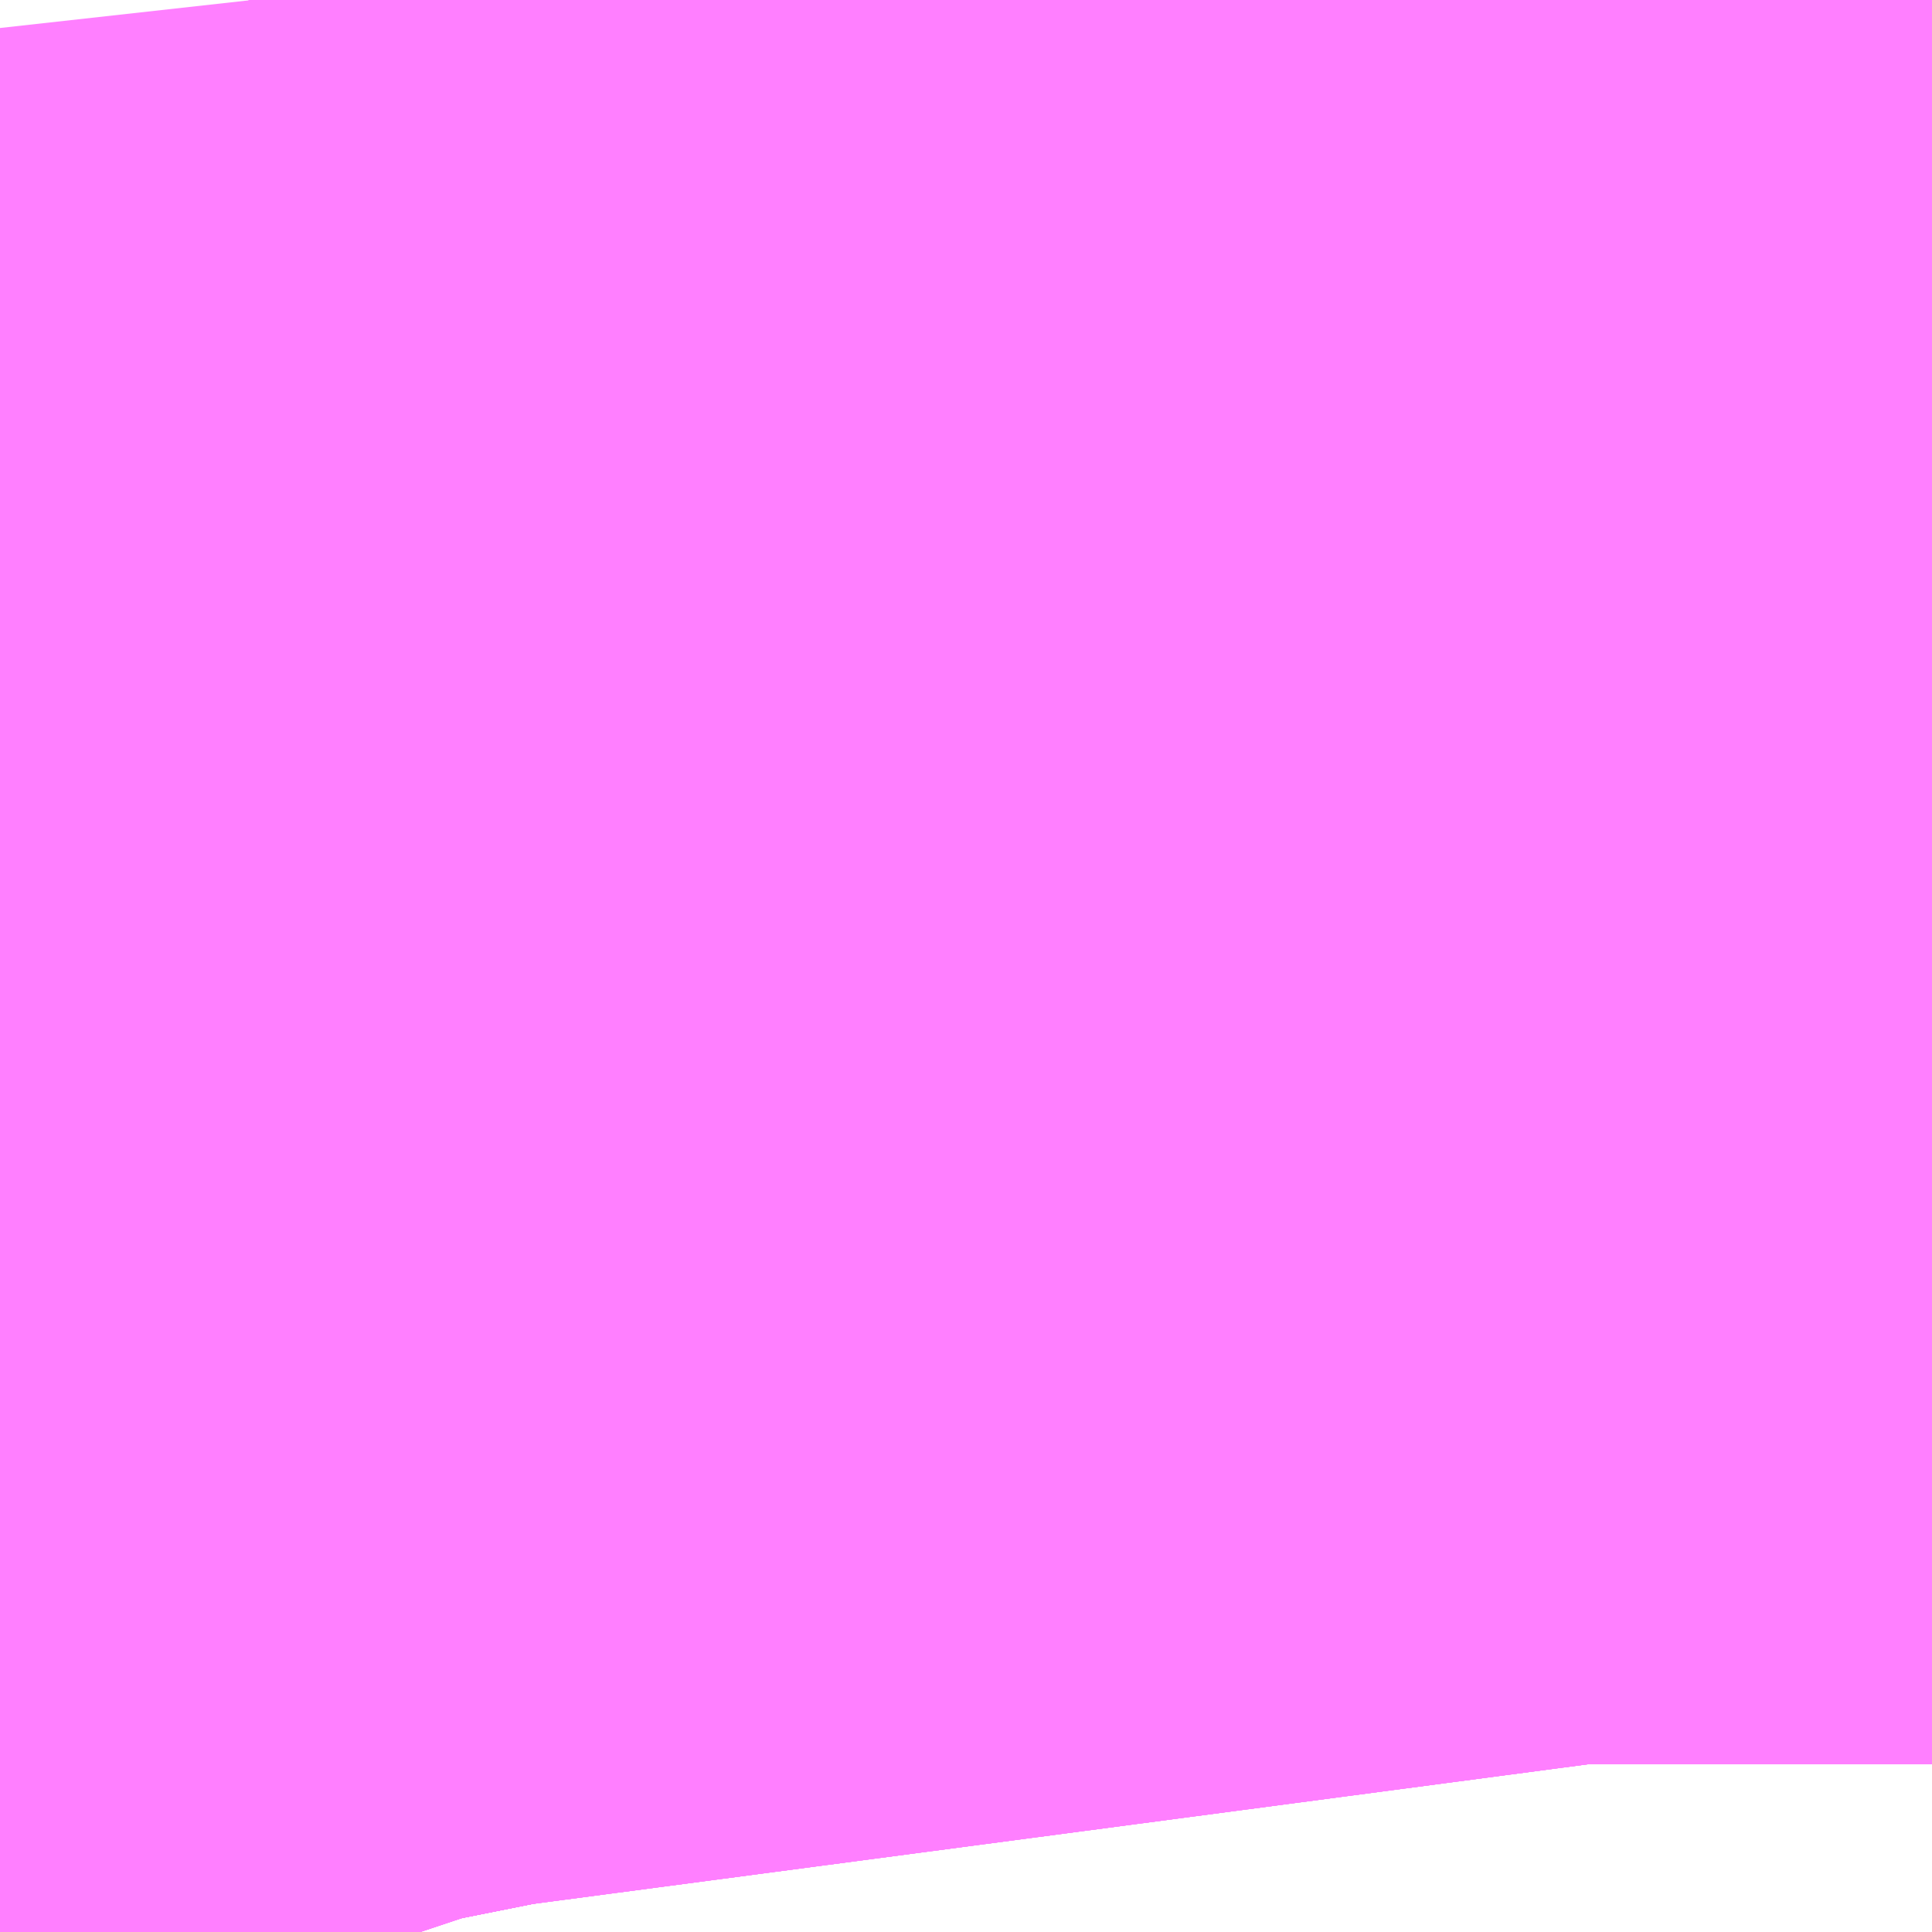 <?xml version="1.0" encoding="UTF-8"?>
<svg  xmlns="http://www.w3.org/2000/svg" xmlns:xlink="http://www.w3.org/1999/xlink" xmlns:go="http://purl.org/svgmap/profile" property="N07_001,N07_002,N07_003,N07_004,N07_005,N07_006,N07_007" viewBox="13974.403 -3568.359 0.069 0.069" go:dataArea="13974.403381347656 -3568.359375 0.06866455078125 0.06866455078125" >
<globalCoordinateSystem srsName="http://purl.org/crs/84" transform="matrix(100.0,0.0,0.0,-100.0,0.0,0.0)" />
<defs>
 <g id="p0" >
  <circle cx="0.0" cy="0.0" r="3" stroke="green" stroke-width="0.75" vector-effect="non-scaling-stroke" />
 </g>
</defs>
<g fill="none" fill-rule="evenodd" stroke="#FF00FF" stroke-width="0.75" opacity="0.5" vector-effect="non-scaling-stroke" stroke-linejoin="bevel" >
<path content="1,JRバス東北（株）,ドリーム横浜・仙台号,1.0,1.0,1.0," xlink:title="1" d="M13974.422,-3568.291L13974.421,-3568.296L13974.421,-3568.296L13974.421,-3568.296L13974.421,-3568.296L13974.421,-3568.296L13974.421,-3568.296L13974.421,-3568.296L13974.421,-3568.296L13974.421,-3568.296L13974.421,-3568.296L13974.421,-3568.296L13974.421,-3568.296L13974.421,-3568.296L13974.421,-3568.296L13974.421,-3568.296L13974.421,-3568.299L13974.419,-3568.314L13974.418,-3568.324L13974.415,-3568.345L13974.414,-3568.352L13974.413,-3568.359"/>
<path content="1,JRバス関東（株）,ドリーム和歌山号,1.0,1.0,1.0," xlink:title="1" d="M13974.422,-3568.291L13974.421,-3568.296L13974.421,-3568.296L13974.421,-3568.296L13974.421,-3568.296L13974.421,-3568.296L13974.421,-3568.296L13974.421,-3568.296L13974.421,-3568.296L13974.421,-3568.299L13974.419,-3568.314L13974.418,-3568.324L13974.415,-3568.345L13974.414,-3568.352L13974.413,-3568.359"/>
<path content="1,JRバス関東（株）,ドリーム福井号,2.0,2.0,2.0," xlink:title="1" d="M13974.413,-3568.359L13974.414,-3568.352L13974.415,-3568.345L13974.418,-3568.324L13974.419,-3568.314L13974.421,-3568.299L13974.421,-3568.296L13974.421,-3568.296L13974.421,-3568.296L13974.421,-3568.296L13974.421,-3568.296L13974.421,-3568.296L13974.421,-3568.296L13974.421,-3568.296L13974.422,-3568.291"/>
<path content="1,JRバス関東（株）,ドリーム静岡・浜松号,2.0,2.0,2.0," xlink:title="1" d="M13974.422,-3568.291L13974.421,-3568.296L13974.421,-3568.296L13974.421,-3568.296L13974.421,-3568.296L13974.421,-3568.296L13974.421,-3568.296L13974.421,-3568.296L13974.421,-3568.296L13974.421,-3568.299L13974.419,-3568.314L13974.418,-3568.324L13974.415,-3568.345L13974.414,-3568.352L13974.413,-3568.359"/>
<path content="1,JRバス関東（株）,ドリーム高松号/松山号/徳島号/高知号,4.0,4.0,4.0," xlink:title="1" d="M13974.422,-3568.291L13974.421,-3568.296L13974.421,-3568.296L13974.421,-3568.296L13974.421,-3568.296L13974.421,-3568.296L13974.421,-3568.296L13974.421,-3568.296L13974.421,-3568.296L13974.421,-3568.299L13974.419,-3568.314L13974.418,-3568.324L13974.415,-3568.345L13974.414,-3568.352L13974.413,-3568.359"/>
<path content="1,JRバス関東（株）,御殿場プレミアム・アウトレット号,2.0,3.0,3.0," xlink:title="1" d="M13974.413,-3568.359L13974.414,-3568.352L13974.415,-3568.345L13974.418,-3568.324L13974.419,-3568.314L13974.421,-3568.299L13974.421,-3568.296L13974.421,-3568.296L13974.421,-3568.296L13974.421,-3568.296L13974.421,-3568.296L13974.421,-3568.296L13974.421,-3568.296L13974.421,-3568.296L13974.422,-3568.291"/>
<path content="1,JRバス関東（株）,東海道昼特急号/中央道昼特急号/青春昼特急号/プレミアム昼特急号,7.2,9.0,9.0," xlink:title="1" d="M13974.422,-3568.291L13974.421,-3568.296L13974.421,-3568.296L13974.421,-3568.296L13974.421,-3568.296L13974.421,-3568.296L13974.421,-3568.296L13974.421,-3568.296L13974.421,-3568.296L13974.421,-3568.299L13974.419,-3568.314L13974.418,-3568.324L13974.415,-3568.345L13974.414,-3568.352L13974.413,-3568.359"/>
<path content="1,JRバス関東（株）,金沢エクスプレス/ドリーム金沢号/青春ドリーム金沢号,6.0,6.0,6.0," xlink:title="1" d="M13974.413,-3568.359L13974.414,-3568.352L13974.415,-3568.345L13974.418,-3568.324L13974.419,-3568.314L13974.421,-3568.299L13974.421,-3568.296L13974.421,-3568.296L13974.421,-3568.296L13974.421,-3568.296L13974.421,-3568.296L13974.421,-3568.296L13974.421,-3568.296L13974.421,-3568.296L13974.422,-3568.291"/>
<path content="1,JRバス関東（株）,青春中央ドリーム号/青春中央エコドリーム号/青春ドリーム号/青春レディースドリーム号/青春エコドリーム号/超得割青春号,10.0,14.0,14.0," xlink:title="1" d="M13974.422,-3568.291L13974.421,-3568.296L13974.421,-3568.296L13974.421,-3568.296L13974.421,-3568.296L13974.421,-3568.296L13974.421,-3568.296L13974.421,-3568.296L13974.421,-3568.296L13974.421,-3568.299L13974.419,-3568.314L13974.418,-3568.324L13974.415,-3568.345L13974.414,-3568.352L13974.413,-3568.359"/>
<path content="1,JR四国バス（株）,ドリーム徳島号　阿南・徳島⇔新宿・東京・新木場,1.0,1.0,1.0," xlink:title="1" d="M13974.421,-3568.291L13974.419,-3568.297L13974.417,-3568.313L13974.413,-3568.35L13974.413,-3568.354L13974.412,-3568.359"/>
<path content="1,JR四国バス（株）,ドリーム高松号　観音寺・高松⇔新宿・東京・新木場,1.0,1.0,1.0," xlink:title="1" d="M13974.421,-3568.291L13974.419,-3568.297L13974.417,-3568.313L13974.413,-3568.35L13974.413,-3568.354L13974.412,-3568.359"/>
<path content="1,エムケイ（株）,MKナイトシャトル　京都・大阪⇔東京便,1.0,1.0,1.0," xlink:title="1" d="M13974.421,-3568.291L13974.419,-3568.297L13974.417,-3568.313L13974.413,-3568.35L13974.413,-3568.354L13974.412,-3568.359"/>
<path content="1,エムケイ（株）,MKナイトシャトル　名古屋・豊田⇔東京便,1.0,1.0,1.0," xlink:title="1" d="M13974.421,-3568.291L13974.419,-3568.297L13974.417,-3568.313L13974.413,-3568.35L13974.413,-3568.354L13974.412,-3568.359"/>
<path content="1,中国JRバス（株）,津和野・益田・浜田・三次～東京　いわみエクスプレス,1.0,1.0,1.0," xlink:title="1" d="M13974.421,-3568.291L13974.419,-3568.297L13974.417,-3568.313L13974.413,-3568.35L13974.413,-3568.354L13974.412,-3568.359"/>
<path content="1,京成バス（株）,東京ディズニーリゾート～新宿駅新南口,3.0,3.0,3.0," xlink:title="1" d="M13974.413,-3568.359L13974.414,-3568.352L13974.415,-3568.345L13974.418,-3568.324L13974.419,-3568.314L13974.421,-3568.299L13974.421,-3568.296L13974.421,-3568.296L13974.421,-3568.296L13974.421,-3568.296L13974.421,-3568.296L13974.421,-3568.296L13974.421,-3568.296L13974.422,-3568.291"/>
<path content="1,京成バス（株）,神戸・大阪～東京ディズニーリゾート・海浜幕張・千葉中央駅,0.5,0.5,0.5," xlink:title="1" d="M13974.413,-3568.359L13974.414,-3568.352L13974.415,-3568.345L13974.418,-3568.324L13974.419,-3568.314L13974.421,-3568.299L13974.421,-3568.296L13974.421,-3568.296L13974.421,-3568.296L13974.421,-3568.296L13974.421,-3568.296L13974.421,-3568.296L13974.421,-3568.296L13974.422,-3568.291"/>
<path content="1,京浜急行バス（株）,ルプラン号,1.0,1.0,1.0," xlink:title="1" d="M13974.422,-3568.291L13974.421,-3568.296L13974.421,-3568.296L13974.421,-3568.296L13974.421,-3568.296L13974.421,-3568.296L13974.421,-3568.296L13974.421,-3568.296L13974.421,-3568.296L13974.421,-3568.296L13974.421,-3568.296L13974.421,-3568.296L13974.421,-3568.296L13974.421,-3568.296L13974.421,-3568.296L13974.421,-3568.299L13974.419,-3568.314L13974.418,-3568.324L13974.415,-3568.345L13974.414,-3568.352L13974.413,-3568.359"/>
<path content="1,京浜急行バス（株）,新百合ヶ丘駅～羽田空港線,8.5,8.5,8.5," xlink:title="1" d="M13974.413,-3568.359L13974.414,-3568.352L13974.415,-3568.345L13974.418,-3568.324L13974.419,-3568.314L13974.421,-3568.299L13974.421,-3568.296L13974.421,-3568.296L13974.421,-3568.296L13974.421,-3568.296L13974.421,-3568.296L13974.421,-3568.296L13974.421,-3568.296L13974.421,-3568.296L13974.421,-3568.296L13974.421,-3568.296L13974.421,-3568.296L13974.421,-3568.296L13974.421,-3568.296L13974.421,-3568.296L13974.422,-3568.291"/>
<path content="1,京王バス南（株）,成田空港～南大沢線,4.0,4.0,4.0," xlink:title="1" d="M13974.422,-3568.291L13974.421,-3568.296L13974.421,-3568.296L13974.421,-3568.296L13974.421,-3568.296L13974.421,-3568.296L13974.421,-3568.296L13974.421,-3568.296L13974.421,-3568.296L13974.421,-3568.296L13974.421,-3568.296L13974.421,-3568.296L13974.421,-3568.296L13974.421,-3568.296L13974.421,-3568.296L13974.421,-3568.296L13974.421,-3568.296L13974.421,-3568.299L13974.419,-3568.314L13974.418,-3568.324L13974.415,-3568.345L13974.414,-3568.352L13974.413,-3568.359"/>
<path content="1,京王バス南（株）,成田空港～調布駅北口線,4.0,4.0,4.0," xlink:title="1" d="M13974.422,-3568.291L13974.421,-3568.296L13974.421,-3568.296L13974.421,-3568.296L13974.421,-3568.296L13974.421,-3568.296L13974.421,-3568.296L13974.421,-3568.296L13974.421,-3568.296L13974.421,-3568.296L13974.421,-3568.296L13974.421,-3568.296L13974.421,-3568.296L13974.421,-3568.296L13974.421,-3568.296L13974.421,-3568.296L13974.421,-3568.296L13974.421,-3568.299L13974.419,-3568.314L13974.418,-3568.324L13974.415,-3568.345L13974.414,-3568.352L13974.413,-3568.359"/>
<path content="1,京王バス南（株）,新宿・渋谷～仙台・石巻線,1.0,1.0,1.0," xlink:title="1" d="M13974.413,-3568.359L13974.414,-3568.352L13974.415,-3568.345L13974.418,-3568.324L13974.419,-3568.314L13974.421,-3568.299L13974.421,-3568.296L13974.421,-3568.296L13974.421,-3568.296L13974.421,-3568.296L13974.421,-3568.296L13974.421,-3568.296L13974.421,-3568.296L13974.421,-3568.296L13974.421,-3568.296L13974.421,-3568.296L13974.421,-3568.296L13974.421,-3568.296L13974.421,-3568.296L13974.421,-3568.296L13974.421,-3568.296L13974.421,-3568.296L13974.422,-3568.291"/>
<path content="1,京王バス南（株）,新宿～長野線,7.0,7.0,7.0," xlink:title="1" d="M13974.422,-3568.291L13974.421,-3568.296L13974.421,-3568.296L13974.421,-3568.296L13974.421,-3568.296L13974.421,-3568.296L13974.421,-3568.296L13974.421,-3568.296L13974.421,-3568.296L13974.421,-3568.296L13974.421,-3568.296L13974.421,-3568.296L13974.421,-3568.296L13974.421,-3568.296L13974.421,-3568.296L13974.421,-3568.296L13974.421,-3568.296L13974.421,-3568.299L13974.419,-3568.314L13974.418,-3568.324L13974.415,-3568.345L13974.414,-3568.352L13974.413,-3568.359"/>
<path content="1,京福バス（株）,東京線,3.0,3.0,3.0," xlink:title="1" d="M13974.421,-3568.291L13974.419,-3568.297L13974.417,-3568.313L13974.413,-3568.35L13974.413,-3568.354L13974.412,-3568.359"/>
<path content="1,京阪バス（株）,京都・大津⇔上野・TDR・千葉,1.0,1.0,1.0," xlink:title="1" d="M13974.422,-3568.291L13974.413,-3568.359"/>
<path content="1,会津乗合自動車,夢街道会津号,5.0,5.0,5.0," xlink:title="1" d="M13974.422,-3568.291L13974.421,-3568.296L13974.421,-3568.296L13974.421,-3568.296L13974.421,-3568.296L13974.421,-3568.296L13974.421,-3568.296L13974.421,-3568.296L13974.421,-3568.296L13974.421,-3568.296L13974.421,-3568.296L13974.421,-3568.296L13974.421,-3568.296L13974.421,-3568.296L13974.421,-3568.296L13974.421,-3568.296L13974.421,-3568.299L13974.419,-3568.314L13974.418,-3568.324L13974.415,-3568.345L13974.414,-3568.352L13974.413,-3568.359"/>
<path content="1,千葉中央バス,京都～上野・東京ディズニーリゾート,1.0,1.0,1.0," xlink:title="1" d="M13974.413,-3568.359L13974.414,-3568.352L13974.415,-3568.345L13974.418,-3568.324L13974.419,-3568.314L13974.421,-3568.299L13974.421,-3568.296L13974.421,-3568.296L13974.421,-3568.296L13974.421,-3568.296L13974.421,-3568.296L13974.421,-3568.296L13974.421,-3568.296L13974.421,-3568.296L13974.422,-3568.291"/>
<path content="1,千葉交通,竜王・甲府・石和・一宮・勝沼～成田空港,3.0,3.0,3.0," xlink:title="1" d="M13974.422,-3568.291L13974.421,-3568.296L13974.421,-3568.296L13974.421,-3568.296L13974.421,-3568.296L13974.421,-3568.296L13974.421,-3568.296L13974.421,-3568.296L13974.421,-3568.296L13974.421,-3568.299L13974.419,-3568.314L13974.418,-3568.324L13974.415,-3568.345L13974.414,-3568.352L13974.413,-3568.359"/>
<path content="1,南海バス（株）,和歌山・和泉中央・堺東⇔新宿・東京,1.0,1.0,1.0," xlink:title="1" d="M13974.421,-3568.291L13974.419,-3568.297L13974.417,-3568.313L13974.413,-3568.35L13974.413,-3568.354L13974.412,-3568.359"/>
<path content="1,南海バス（株）,堺・大阪（なんば）⇔新宿・東京,1.0,1.0,1.0," xlink:title="1" d="M13974.421,-3568.291L13974.419,-3568.297L13974.417,-3568.313L13974.413,-3568.35L13974.413,-3568.354L13974.412,-3568.359"/>
<path content="1,南海バス（株）,大阪（なんば）・京都⇔秋葉原・成田空港・銚子,1.0,1.0,1.0," xlink:title="1" d="M13974.422,-3568.291L13974.413,-3568.359"/>
<path content="1,宮城交通（株）,広瀬ライナー,1.0,1.0,1.0," xlink:title="1" d="M13974.413,-3568.359L13974.414,-3568.352L13974.415,-3568.345L13974.418,-3568.324L13974.419,-3568.314L13974.421,-3568.299L13974.421,-3568.296L13974.421,-3568.296L13974.421,-3568.296L13974.421,-3568.296L13974.421,-3568.296L13974.421,-3568.296L13974.421,-3568.296L13974.421,-3568.296L13974.421,-3568.296L13974.421,-3568.296L13974.421,-3568.296L13974.421,-3568.296L13974.421,-3568.296L13974.421,-3568.296L13974.421,-3568.296L13974.422,-3568.291"/>
<path content="1,富士急行（株）,河口湖～津田沼・西船橋・新浦安線,0.3,0.3,0.3," xlink:title="1" d="M13974.422,-3568.291L13974.421,-3568.296L13974.421,-3568.296L13974.421,-3568.299L13974.419,-3568.314L13974.418,-3568.324L13974.415,-3568.345L13974.414,-3568.352L13974.413,-3568.359"/>
<path content="1,小湊鉄道,五井～新宿,7.0,7.0,7.0," xlink:title="1" d="M13974.413,-3568.359L13974.414,-3568.352L13974.415,-3568.345L13974.418,-3568.324L13974.419,-3568.314L13974.421,-3568.299L13974.421,-3568.296L13974.421,-3568.296L13974.421,-3568.296L13974.421,-3568.296L13974.421,-3568.296L13974.421,-3568.296L13974.421,-3568.296L13974.421,-3568.296L13974.422,-3568.291"/>
<path content="1,小湊鉄道,木更津駅西口～袖ヶ浦バスターミナル～新宿駅西口,19.5,19.5,19.5," xlink:title="1" d="M13974.422,-3568.291L13974.421,-3568.296L13974.421,-3568.296L13974.421,-3568.296L13974.421,-3568.296L13974.421,-3568.296L13974.421,-3568.296L13974.421,-3568.296L13974.421,-3568.296L13974.421,-3568.299L13974.419,-3568.314L13974.418,-3568.324L13974.415,-3568.345L13974.414,-3568.352L13974.413,-3568.359"/>
<path content="1,小田急バス（株）,吉祥寺駅～成田空港線,3.5,3.5,3.5," xlink:title="1" d="M13974.422,-3568.291L13974.421,-3568.296L13974.421,-3568.296L13974.421,-3568.296L13974.421,-3568.296L13974.421,-3568.296L13974.421,-3568.296L13974.421,-3568.296L13974.421,-3568.296L13974.421,-3568.296L13974.421,-3568.296L13974.421,-3568.296L13974.421,-3568.296L13974.421,-3568.296L13974.421,-3568.296L13974.421,-3568.296L13974.421,-3568.296L13974.421,-3568.299L13974.419,-3568.314L13974.418,-3568.324L13974.415,-3568.345L13974.414,-3568.352L13974.413,-3568.359"/>
<path content="1,小田急バス（株）,新宿～五井線,3.5,3.0,3.0," xlink:title="1" d="M13974.413,-3568.359L13974.414,-3568.352L13974.415,-3568.345L13974.418,-3568.324L13974.419,-3568.314L13974.421,-3568.299L13974.421,-3568.296L13974.421,-3568.296L13974.421,-3568.296L13974.421,-3568.296L13974.421,-3568.296L13974.421,-3568.296L13974.421,-3568.296L13974.421,-3568.296L13974.421,-3568.296L13974.421,-3568.296L13974.421,-3568.296L13974.421,-3568.296L13974.421,-3568.296L13974.421,-3568.296L13974.421,-3568.296L13974.421,-3568.296L13974.422,-3568.291"/>
<path content="1,山梨交通（株）,竜王・甲府～成田空港線,3.0,3.0,3.0," xlink:title="1" d="M13974.422,-3568.291L13974.421,-3568.296L13974.421,-3568.296L13974.421,-3568.299L13974.419,-3568.314L13974.418,-3568.324L13974.415,-3568.345L13974.414,-3568.352L13974.413,-3568.359"/>
<path content="1,弘南バス（株）,アップル号,1.0,1.0,1.0," xlink:title="1" d="M13974.413,-3568.359L13974.414,-3568.352L13974.415,-3568.345L13974.418,-3568.324L13974.419,-3568.314L13974.421,-3568.299L13974.421,-3568.296L13974.421,-3568.296L13974.421,-3568.296L13974.421,-3568.296L13974.421,-3568.296L13974.421,-3568.296L13974.421,-3568.296L13974.421,-3568.296L13974.421,-3568.296L13974.421,-3568.296L13974.421,-3568.296L13974.421,-3568.296L13974.421,-3568.296L13974.421,-3568.296L13974.421,-3568.296L13974.422,-3568.291"/>
<path content="1,弘南バス（株）,ノクターン号,1.0,1.0,1.0," xlink:title="1" d="M13974.422,-3568.291L13974.421,-3568.296L13974.421,-3568.296L13974.421,-3568.296L13974.421,-3568.296L13974.421,-3568.296L13974.421,-3568.296L13974.421,-3568.296L13974.421,-3568.296L13974.421,-3568.296L13974.421,-3568.296L13974.421,-3568.296L13974.421,-3568.296L13974.421,-3568.296L13974.421,-3568.296L13974.421,-3568.296L13974.421,-3568.299L13974.419,-3568.314L13974.418,-3568.324L13974.415,-3568.345L13974.414,-3568.352L13974.413,-3568.359"/>
<path content="1,弘南バス（株）,津軽号,1.0,1.0,1.0," xlink:title="1" d="M13974.422,-3568.291L13974.421,-3568.296L13974.421,-3568.296L13974.421,-3568.296L13974.421,-3568.296L13974.421,-3568.296L13974.421,-3568.296L13974.421,-3568.296L13974.421,-3568.296L13974.421,-3568.296L13974.421,-3568.296L13974.421,-3568.296L13974.421,-3568.296L13974.421,-3568.296L13974.421,-3568.296L13974.421,-3568.296L13974.421,-3568.299L13974.419,-3568.314L13974.418,-3568.324L13974.415,-3568.345L13974.414,-3568.352L13974.413,-3568.359"/>
<path content="1,新常磐交通（株）,シーガル号,1.0,1.0,1.0," xlink:title="1" d="M13974.422,-3568.291L13974.421,-3568.296L13974.421,-3568.296L13974.421,-3568.296L13974.421,-3568.296L13974.421,-3568.296L13974.421,-3568.296L13974.421,-3568.296L13974.421,-3568.296L13974.421,-3568.296L13974.421,-3568.296L13974.421,-3568.296L13974.421,-3568.296L13974.421,-3568.296L13974.421,-3568.296L13974.421,-3568.296L13974.421,-3568.299L13974.419,-3568.314L13974.418,-3568.324L13974.415,-3568.345L13974.414,-3568.352L13974.413,-3568.359"/>
<path content="1,東京空港交通（株）,八王子エリア～成田空港線,3.5,3.5,3.5," xlink:title="1" d="M13974.422,-3568.291L13974.421,-3568.296L13974.421,-3568.296L13974.421,-3568.296L13974.421,-3568.296L13974.421,-3568.296L13974.421,-3568.296L13974.421,-3568.296L13974.421,-3568.296L13974.421,-3568.296L13974.421,-3568.296L13974.421,-3568.296L13974.421,-3568.296L13974.421,-3568.296L13974.421,-3568.296L13974.421,-3568.299L13974.419,-3568.314L13974.418,-3568.324L13974.415,-3568.345L13974.414,-3568.352L13974.413,-3568.359"/>
<path content="1,東京空港交通（株）,恵比寿・品川エリア～成田空港線,41.0,41.0,41.0," xlink:title="1" d="M13974.422,-3568.291L13974.421,-3568.296L13974.421,-3568.296L13974.421,-3568.296L13974.421,-3568.296L13974.421,-3568.296L13974.421,-3568.296L13974.421,-3568.296L13974.421,-3568.296L13974.421,-3568.296L13974.421,-3568.296L13974.421,-3568.296L13974.421,-3568.296L13974.421,-3568.296L13974.421,-3568.296L13974.421,-3568.299L13974.419,-3568.314L13974.418,-3568.324L13974.415,-3568.345L13974.414,-3568.352L13974.413,-3568.359"/>
<path content="1,東京空港交通（株）,立川エリア～成田空港線,3.0,3.0,3.0," xlink:title="1" d="M13974.422,-3568.291L13974.421,-3568.296L13974.421,-3568.296L13974.421,-3568.296L13974.421,-3568.296L13974.421,-3568.296L13974.421,-3568.296L13974.421,-3568.296L13974.421,-3568.296L13974.421,-3568.296L13974.421,-3568.296L13974.421,-3568.296L13974.421,-3568.296L13974.421,-3568.296L13974.421,-3568.296L13974.421,-3568.299L13974.419,-3568.314L13974.418,-3568.324L13974.415,-3568.345L13974.414,-3568.352L13974.413,-3568.359"/>
<path content="1,東北急行バス（株）,ままかりライナー,1.0,1.0,1.0," xlink:title="1" d="M13974.422,-3568.291L13974.421,-3568.296L13974.421,-3568.296L13974.421,-3568.296L13974.421,-3568.296L13974.421,-3568.296L13974.421,-3568.296L13974.421,-3568.296L13974.421,-3568.299L13974.419,-3568.314L13974.418,-3568.324L13974.415,-3568.345L13974.414,-3568.352L13974.413,-3568.359"/>
<path content="1,東北急行バス（株）,フライングスニーカー京都・茨木号,1.0,1.0,1.0," xlink:title="1" d="M13974.422,-3568.291L13974.421,-3568.296L13974.421,-3568.296L13974.421,-3568.296L13974.421,-3568.296L13974.421,-3568.296L13974.421,-3568.296L13974.421,-3568.296L13974.421,-3568.299L13974.419,-3568.314L13974.418,-3568.324L13974.415,-3568.345L13974.414,-3568.352L13974.413,-3568.359"/>
<path content="1,東北急行バス（株）,フライングスニーカー大坂号,1.0,1.0,1.0," xlink:title="1" d="M13974.413,-3568.359L13974.414,-3568.352L13974.415,-3568.345L13974.418,-3568.324L13974.419,-3568.314L13974.421,-3568.299L13974.421,-3568.296L13974.421,-3568.296L13974.421,-3568.296L13974.421,-3568.296L13974.421,-3568.296L13974.421,-3568.296L13974.421,-3568.296L13974.422,-3568.291"/>
<path content="1,琴平バス（株）,愛媛・高知シャトル,2.0,2.0,2.0," xlink:title="1" d="M13974.412,-3568.359L13974.413,-3568.354L13974.413,-3568.35L13974.417,-3568.313L13974.419,-3568.297L13974.421,-3568.291"/>
<path content="1,石見交通（株）,いわみEX　東京線,1.0,1.0,1.0," xlink:title="1" d="M13974.421,-3568.291L13974.419,-3568.297L13974.417,-3568.313L13974.413,-3568.35L13974.412,-3568.359"/>
<path content="1,神奈川中央交通（株）,東京駅八重洲南口～平塚駅北口,1.0,0.0,0.0," xlink:title="1" d="M13974.413,-3568.359L13974.414,-3568.352L13974.415,-3568.345L13974.418,-3568.324L13974.419,-3568.314L13974.421,-3568.299L13974.421,-3568.296L13974.421,-3568.296L13974.422,-3568.291"/>
<path content="1,福井鉄道（株）,福井⇔東京,3.0,3.0,3.0," xlink:title="1" d="M13974.421,-3568.291L13974.419,-3568.297L13974.417,-3568.313L13974.413,-3568.35L13974.413,-3568.354L13974.412,-3568.359"/>
<path content="1,福島交通（株）,福島高速バスターミナル～大阪あべの橋,1.0,1.0,1.0," xlink:title="1" d="M13974.422,-3568.291L13974.421,-3568.296L13974.421,-3568.296L13974.421,-3568.296L13974.421,-3568.296L13974.421,-3568.296L13974.421,-3568.296L13974.421,-3568.296L13974.421,-3568.296L13974.421,-3568.296L13974.421,-3568.296L13974.421,-3568.296L13974.421,-3568.296L13974.421,-3568.296L13974.421,-3568.296L13974.421,-3568.296L13974.421,-3568.299L13974.419,-3568.314L13974.418,-3568.324L13974.415,-3568.345L13974.414,-3568.352L13974.413,-3568.359"/>
<path content="1,西東京バス（株）,002,2.0,2.0,2.0," xlink:title="1" d="M13974.422,-3568.291L13974.421,-3568.296L13974.421,-3568.296L13974.421,-3568.296L13974.421,-3568.296L13974.421,-3568.296L13974.421,-3568.296L13974.421,-3568.296L13974.421,-3568.296L13974.421,-3568.296L13974.421,-3568.296L13974.421,-3568.296L13974.421,-3568.296L13974.421,-3568.296L13974.421,-3568.296L13974.421,-3568.296L13974.421,-3568.296L13974.421,-3568.299L13974.419,-3568.314L13974.418,-3568.324L13974.415,-3568.345L13974.414,-3568.352L13974.413,-3568.359"/>
<path content="1,西東京バス（株）,004,1.0,0.0,0.0," xlink:title="1" d="M13974.422,-3568.291L13974.421,-3568.296L13974.421,-3568.296L13974.421,-3568.296L13974.421,-3568.296L13974.421,-3568.296L13974.421,-3568.296L13974.421,-3568.296L13974.421,-3568.296L13974.421,-3568.296L13974.421,-3568.296L13974.421,-3568.296L13974.421,-3568.296L13974.421,-3568.296L13974.421,-3568.296L13974.421,-3568.296L13974.421,-3568.296L13974.421,-3568.299L13974.419,-3568.314L13974.418,-3568.324L13974.415,-3568.345L13974.414,-3568.352L13974.413,-3568.359"/>
<path content="1,西東京バス（株）,005,1.0,0.0,0.0," xlink:title="1" d="M13974.422,-3568.291L13974.421,-3568.296L13974.421,-3568.296L13974.421,-3568.296L13974.421,-3568.296L13974.421,-3568.296L13974.421,-3568.296L13974.421,-3568.296L13974.421,-3568.296L13974.421,-3568.296L13974.421,-3568.296L13974.421,-3568.296L13974.421,-3568.296L13974.421,-3568.296L13974.421,-3568.296L13974.421,-3568.296L13974.421,-3568.296L13974.421,-3568.299L13974.419,-3568.314L13974.418,-3568.324L13974.415,-3568.345L13974.414,-3568.352L13974.413,-3568.359"/>
<path content="1,近鉄バス（株）,大阪・京都⇔つくば・水戸,1.0,1.0,1.0," xlink:title="1" d="M13974.422,-3568.291L13974.413,-3568.359"/>
<path content="1,近鉄バス（株）,大阪・京都⇔日立・いわき,1.0,1.0,1.0," xlink:title="1" d="M13974.422,-3568.291L13974.413,-3568.359"/>
<path content="1,関東バス（株）,三鷹駅～銀座線,1.0,0.0,0.0," xlink:title="1" d="M13974.422,-3568.291L13974.421,-3568.296L13974.421,-3568.296L13974.421,-3568.296L13974.421,-3568.296L13974.421,-3568.296L13974.421,-3568.296L13974.421,-3568.296L13974.421,-3568.296L13974.421,-3568.296L13974.421,-3568.296L13974.421,-3568.296L13974.421,-3568.296L13974.421,-3568.296L13974.421,-3568.296L13974.421,-3568.296L13974.421,-3568.296L13974.421,-3568.299L13974.419,-3568.314L13974.418,-3568.324L13974.415,-3568.345L13974.414,-3568.352L13974.413,-3568.359"/>
<path content="1,関東バス（株）,吉祥寺・成田空港,12.0,12.0,12.0," xlink:title="1" d="M13974.422,-3568.291L13974.421,-3568.296L13974.421,-3568.296L13974.421,-3568.296L13974.421,-3568.296L13974.421,-3568.296L13974.421,-3568.296L13974.421,-3568.296L13974.421,-3568.296L13974.421,-3568.296L13974.421,-3568.296L13974.421,-3568.296L13974.421,-3568.296L13974.421,-3568.296L13974.421,-3568.296L13974.421,-3568.296L13974.421,-3568.296L13974.421,-3568.299L13974.419,-3568.314L13974.418,-3568.324L13974.415,-3568.345L13974.414,-3568.352L13974.413,-3568.359"/>
<path content="1,阪急バス（株）,横浜・品川・池袋行,1.0,1.0,1.0," xlink:title="1" d="M13974.422,-3568.291L13974.413,-3568.359"/>
<path content="1,（株）シティバス立川,立川駅～成田空港線,3.0,3.0,3.0," xlink:title="1" d="M13974.422,-3568.291L13974.421,-3568.296L13974.421,-3568.296L13974.421,-3568.296L13974.421,-3568.296L13974.421,-3568.296L13974.421,-3568.296L13974.421,-3568.296L13974.421,-3568.296L13974.421,-3568.296L13974.421,-3568.296L13974.421,-3568.296L13974.421,-3568.296L13974.421,-3568.296L13974.421,-3568.296L13974.421,-3568.296L13974.421,-3568.296L13974.421,-3568.299L13974.419,-3568.314L13974.418,-3568.324L13974.415,-3568.345L13974.414,-3568.352L13974.413,-3568.359"/>
<path content="2,都営バス,宿75,48.0,43.0,39.0," xlink:title="2" d="M13974.413,-3568.359L13974.414,-3568.352L13974.415,-3568.345L13974.418,-3568.324L13974.419,-3568.314L13974.421,-3568.299L13974.421,-3568.296L13974.421,-3568.296L13974.421,-3568.296L13974.421,-3568.296L13974.421,-3568.296L13974.421,-3568.296L13974.421,-3568.296L13974.422,-3568.291"/>
<path content="2,都営バス,都03,30.0,16.0,16.0," xlink:title="2" d="M13974.422,-3568.291L13974.421,-3568.296L13974.421,-3568.296L13974.421,-3568.296L13974.421,-3568.296L13974.421,-3568.296L13974.421,-3568.296L13974.421,-3568.296L13974.421,-3568.299L13974.419,-3568.314L13974.418,-3568.324L13974.415,-3568.345L13974.414,-3568.352L13974.413,-3568.359"/>
</g>
</svg>
